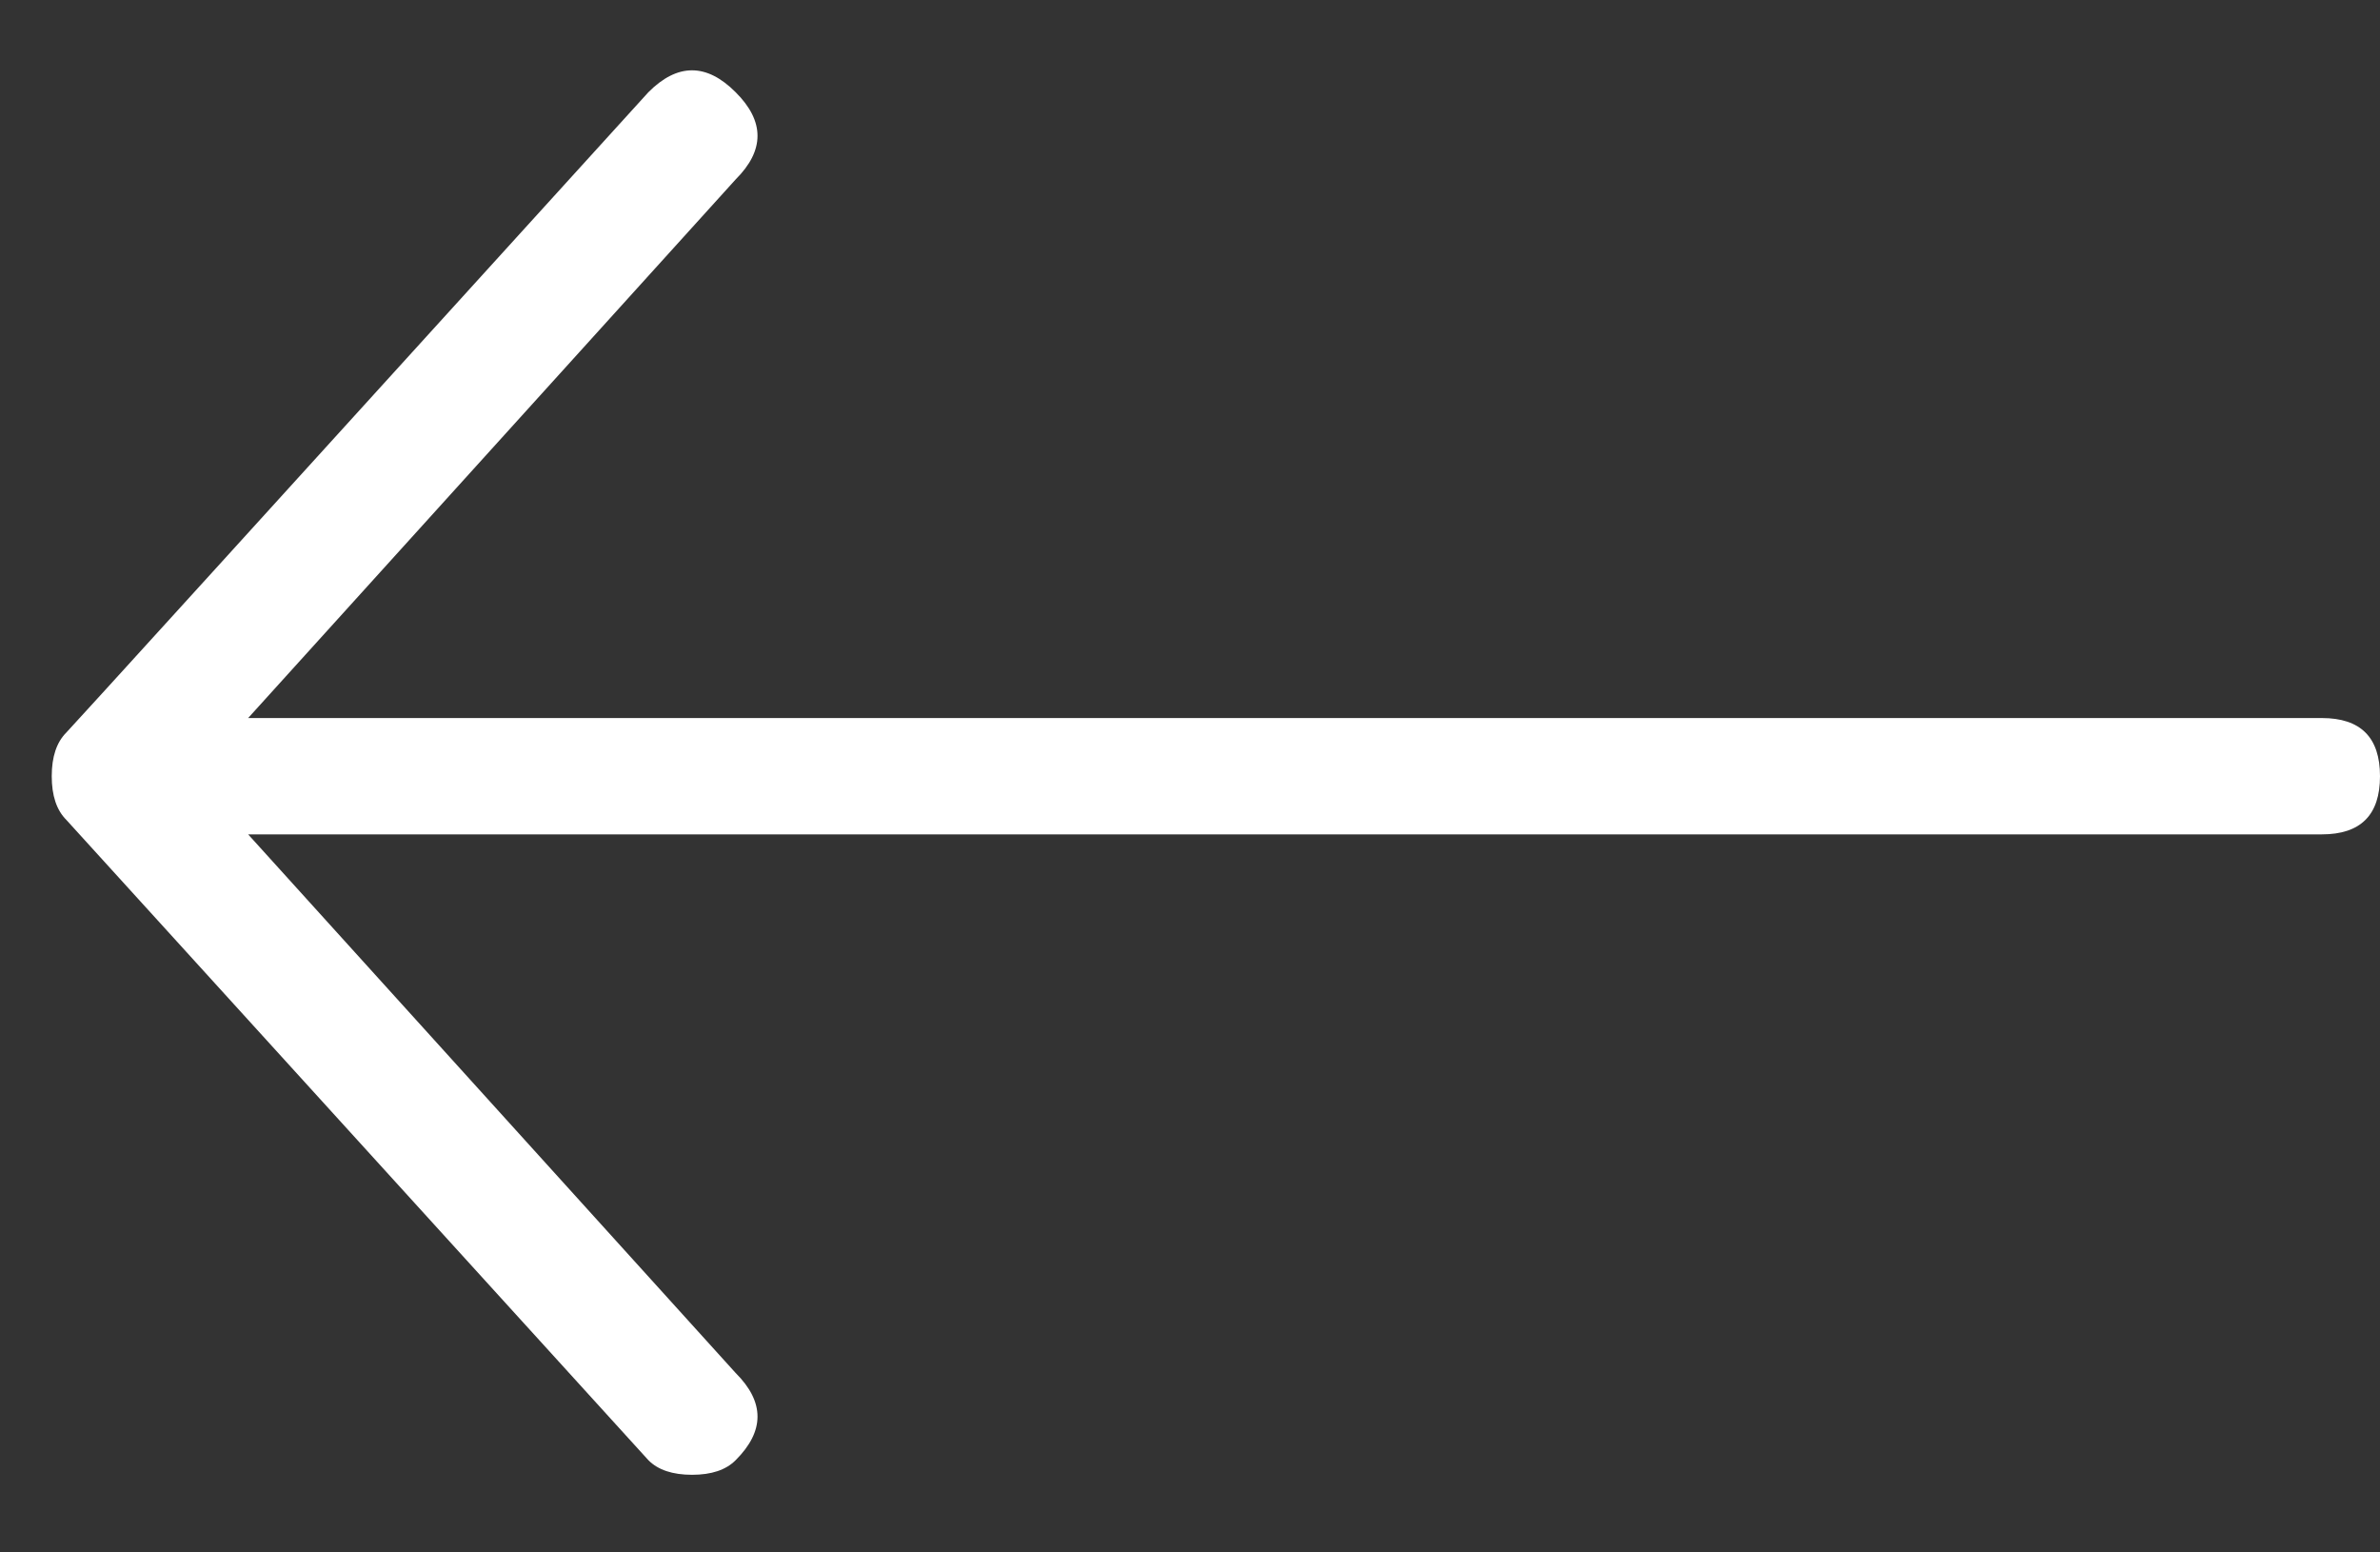 <?xml version="1.0" encoding="UTF-8"?>
<svg width="23px" height="15px" viewBox="0 0 23 15" version="1.1" xmlns="http://www.w3.org/2000/svg" xmlns:xlink="http://www.w3.org/1999/xlink">
    <rect x="0" y="0" width="23" height="15" fill="#333333" stroke="none"/>
    <!-- Generator: Sketch 51.1 (57501) - http://www.bohemiancoding.com/sketch -->
    <title>ion-ios-arrow-thin-right - Ionicons</title>
    <desc>Created with Sketch.</desc>
    <defs></defs>
    <g id="News-Onsite" stroke="none" stroke-width="1" fill="none" fill-rule="evenodd">
        <g id="Landing-Page" transform="translate(-1181, -565)" fill="#FFFFFF">
            <g id="Hero-Area" transform="translate(-1, -1)">
                <g id="Slider-Control" transform="translate(1172, 553)">
                    <g id="Control" transform="translate(20, 20) scale(-1, 1) translate(-20, -20) ">
                        <path d="M22.891,27.109 C22.609,26.828 22.609,26.547 22.891,26.266 L27.602,21.062 L7.562,21.062 C7.187,21.062 7,20.875 7,20.5 C7,20.125 7.187,19.938 7.562,19.938 L27.602,19.938 L22.891,14.734 C22.609,14.453 22.609,14.172 22.891,13.891 C23.172,13.609 23.453,13.609 23.734,13.891 C27.438,17.969 29.312,20.031 29.359,20.078 C29.453,20.172 29.5,20.312 29.5,20.5 C29.5,20.688 29.453,20.828 29.359,20.922 L23.734,27.109 C23.641,27.203 23.5,27.25 23.312,27.25 C23.125,27.25 22.984,27.203 22.891,27.109 Z" id="ion-ios-arrow-thin-right---Ionicons"></path>
                    </g>
                </g>
            </g>
        </g>
    </g>
</svg>